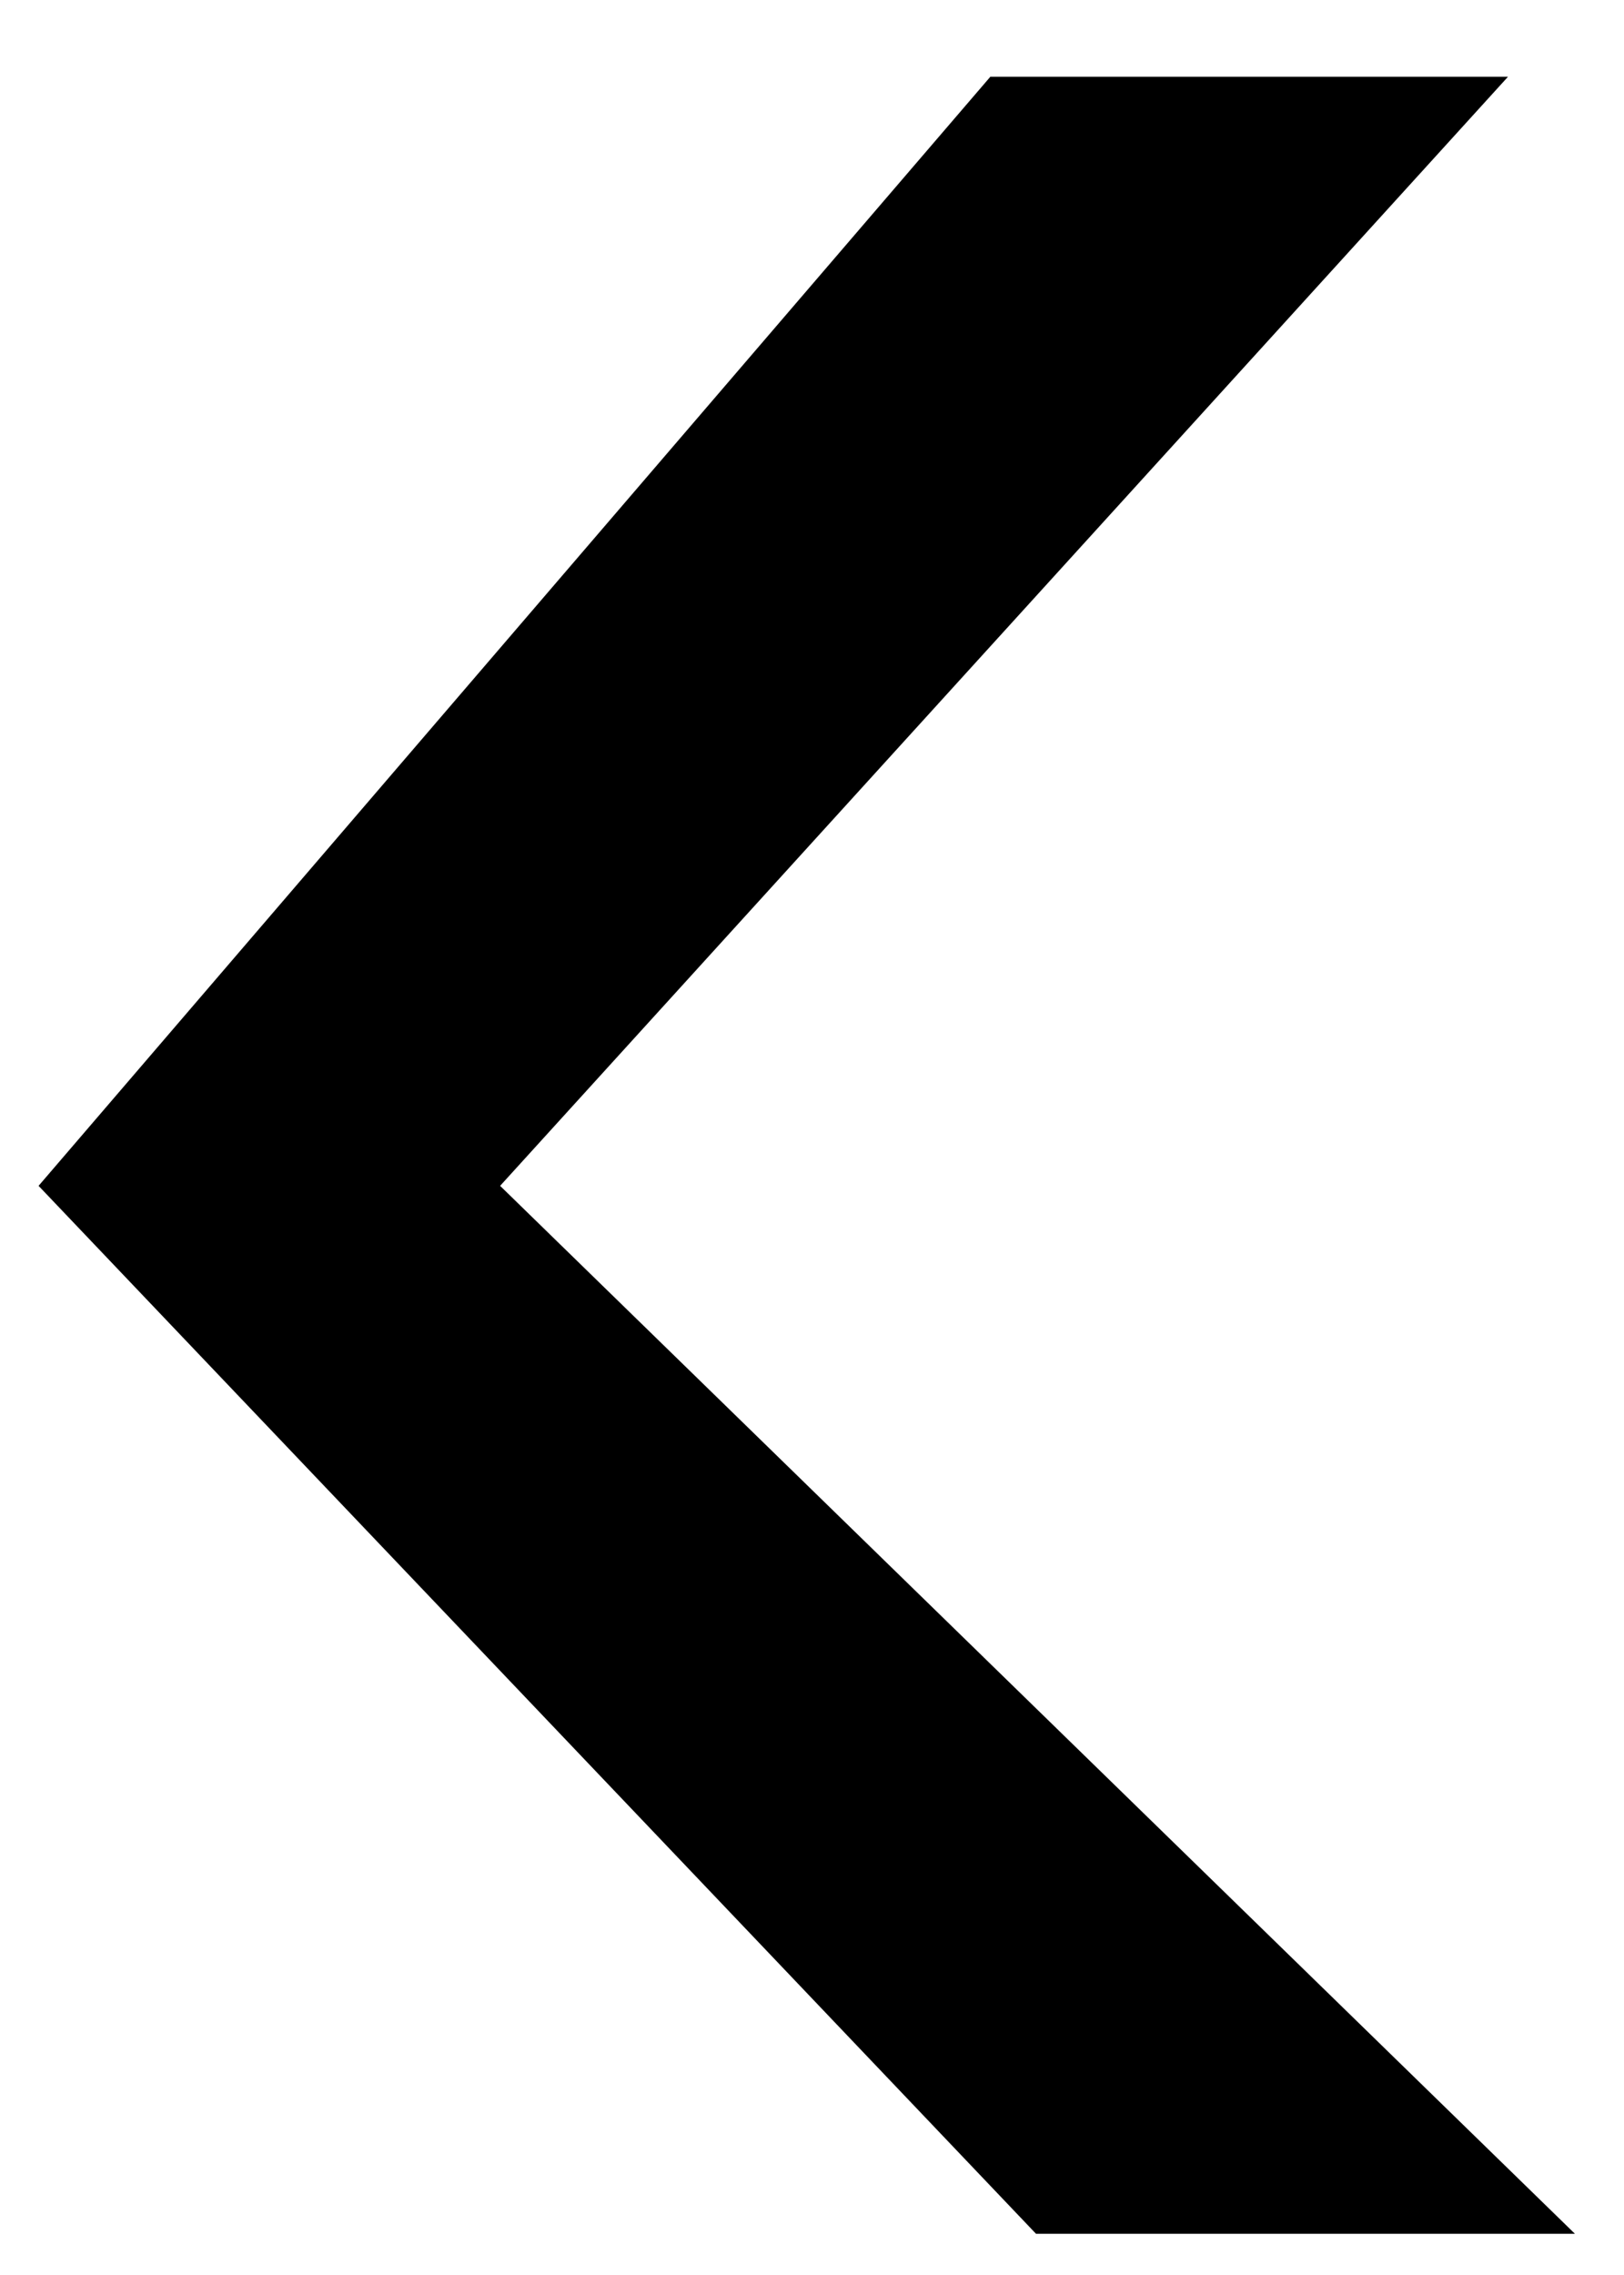 <?xml version="1.0" encoding="UTF-8"?>
<svg width="20px" height="28px" viewBox="0 0 20 28" version="1.1" xmlns="http://www.w3.org/2000/svg" xmlns:xlink="http://www.w3.org/1999/xlink">
    <!-- Generator: Sketch 41.2 (35397) - http://www.bohemiancoding.com/sketch -->
    <title>Path</title>
    <desc>Created with Sketch.</desc>
    <defs></defs>
    <g id="styleguide" stroke="none" stroke-width="1" fill="none" fill-rule="evenodd">
        <g id="favicon" transform="translate(-566, -540)" fill="#000000">
            <g id="favicon-copy" transform="translate(560, 536)">
                <g id="favicon" transform="translate(0.924, 0.96)">
                    <polygon id="Path" points="5.551 17.635 17.272 3.985 23.647 3.985 11.235 17.635 24.472 30.533 17.835 30.533"></polygon>
                </g>
            </g>
        </g>
    </g>
</svg>